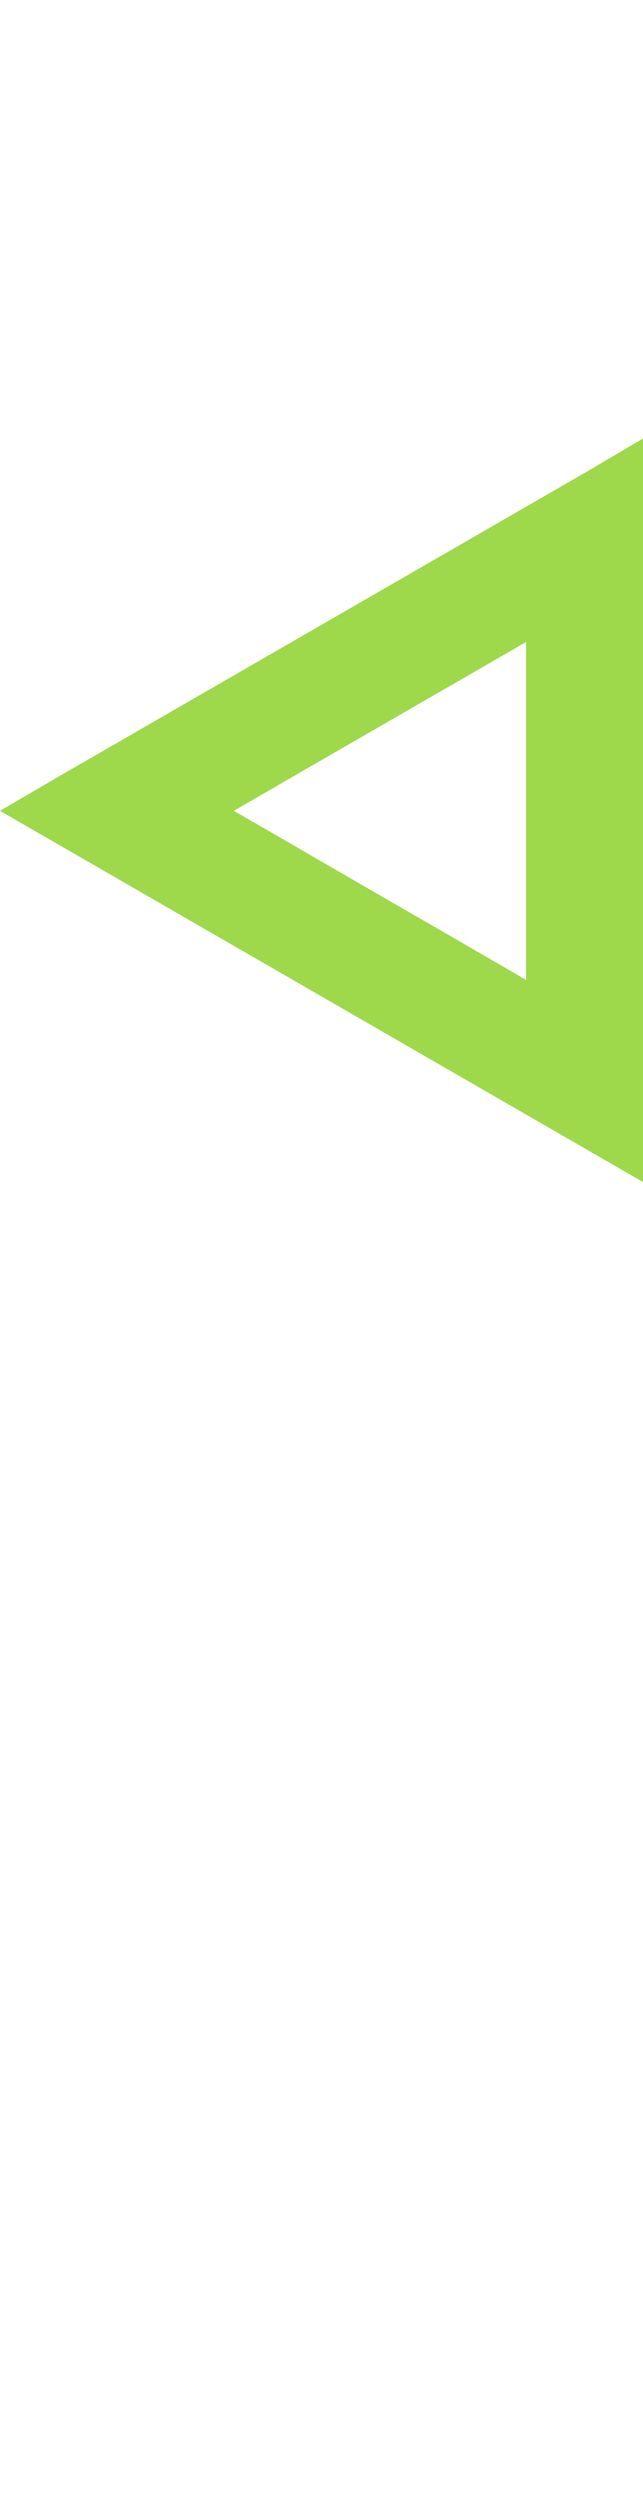 <?xml version="1.0" encoding="utf-8"?>
<!-- Generator: Adobe Illustrator 25.2.0, SVG Export Plug-In . SVG Version: 6.00 Build 0)  -->
<svg version="1.1" id="Layer_1" xmlns="http://www.w3.org/2000/svg" xmlns:xlink="http://www.w3.org/1999/xlink" x="0px" y="0px"
	 viewBox="0 0 660 2563.4" style="enable-background:new 0 0 660 2563.4;" xml:space="preserve">
<style type="text/css">
	.st0{fill:#9ed84b;}
</style>
<path class="st0" d="M60,866l60,34.6l60,34.6l0,0l60,34.6l0,0l60,34.6l0,0l60,34.6l0,0l60,34.6l0,0l60,34.6l0,0l60,34.6l60,34.6
	l60,34.6l0,0v-69.3l0,0l0,0v-69.3l0,0l0,0v-69.3l0,0l0,0v-69.3l0,0l0,0v-69.3l0,0l0,0v-69.3l0,0l0,0v-69.3l0,0l0,0v-69.3l0,0l0,0
	v-69.3l0,0l0,0V519l0,0v-69.3l0,0L600,485l0,0l-60,34.6l0,0l-60,34.6l0,0l-60,34.6l0,0l-60,34.6l0,0L300,658l0,0l-60,34.6l-60,34.6
	l-60,34.6l0,0l0,0l-60,34.6l0,0l0,0l-60,35l0,0L60,866L60,866z M300,796.7L300,796.7l60-34.6l0,0l60-34.6l0,0l60-34.6l60-34.6v69.3
	v69.3v69.3v69.3v69.3l0,0L480,970l0,0l-60-34.6l0,0l-60-34.6l0,0L300,866l0,0l-60-34.6L300,796.7z M300,935.3L300,935.3L300,935.3
	L300,935.3z M180,796.7L180,796.7L180,796.7L180,796.7z M120,831.4L120,831.4L120,831.4L120,831.4z"/>
</svg>
